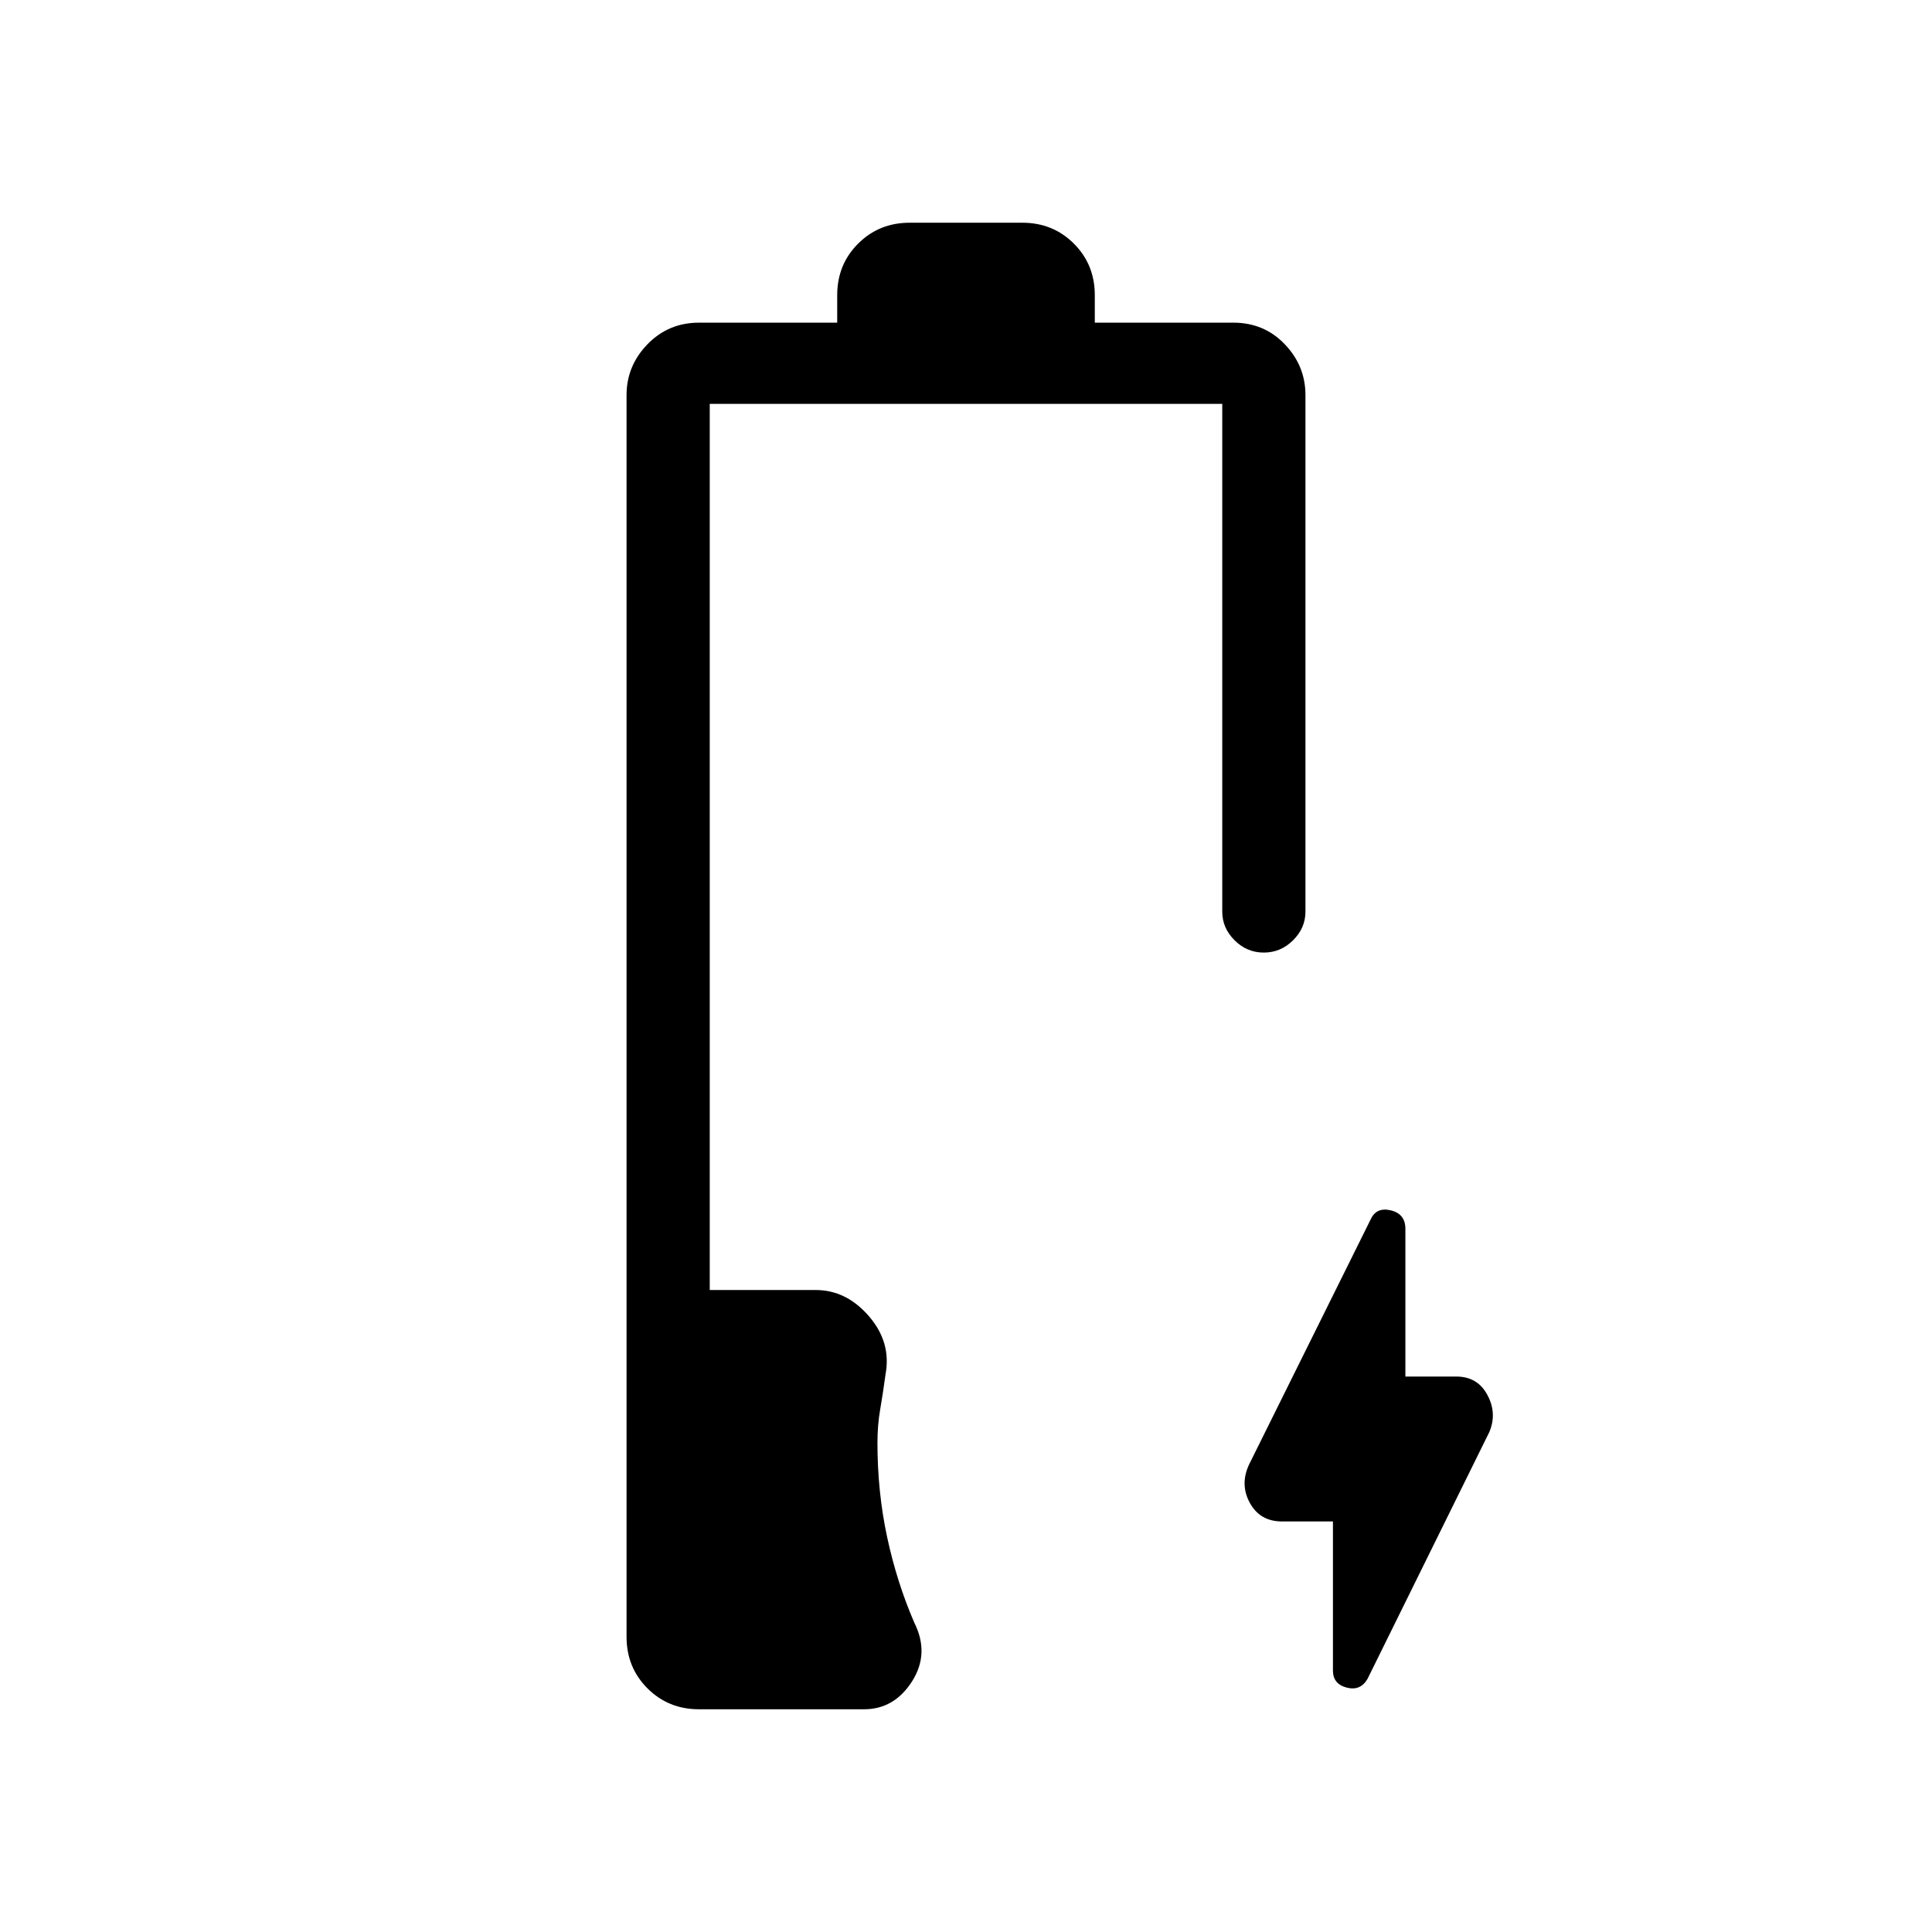 <svg xmlns="http://www.w3.org/2000/svg" height="40" viewBox="0 -960 960 960" width="40"><path d="M347.33-110.67q-15.21 0-25.6-10.39-10.4-10.39-10.4-25.61v-617q0-14.55 10.4-25.27 10.39-10.73 25.6-10.73H416v-13.66q0-15.22 10.39-25.61 10.39-10.39 25.61-10.39h56q15.22 0 25.61 10.39Q544-828.55 544-813.33v13.66h68.87q15.26 0 25.53 10.73 10.27 10.72 10.27 25.27V-507q0 8.13-6.16 14.23-6.15 6.1-14.54 6.1-8.39 0-14.51-6.1-6.13-6.1-6.13-14.23v-252.33H352.67V-319h52.66q15.17 0 26.42 13Q443-293 440-277q-1.33 9.8-2.67 17.52-1.33 7.71-1.33 16.42 0 24.42 4.83 46.92 4.84 22.5 13.5 42.47 7.67 15.34-1.16 29.17-8.84 13.83-23.84 13.83h-82Zm315-93.33H637q-10.87 0-15.93-9.17-5.07-9.16-.4-19.15l60.47-121.89q2.86-6.12 10.03-4.35 7.16 1.78 7.16 9.14V-276h25.34q10.52 0 15.42 9.17 4.91 9.16.91 18.48l-60.48 122.56q-3.52 6.12-10.35 4.35-6.84-1.78-6.84-8.48V-204Z"/></svg>